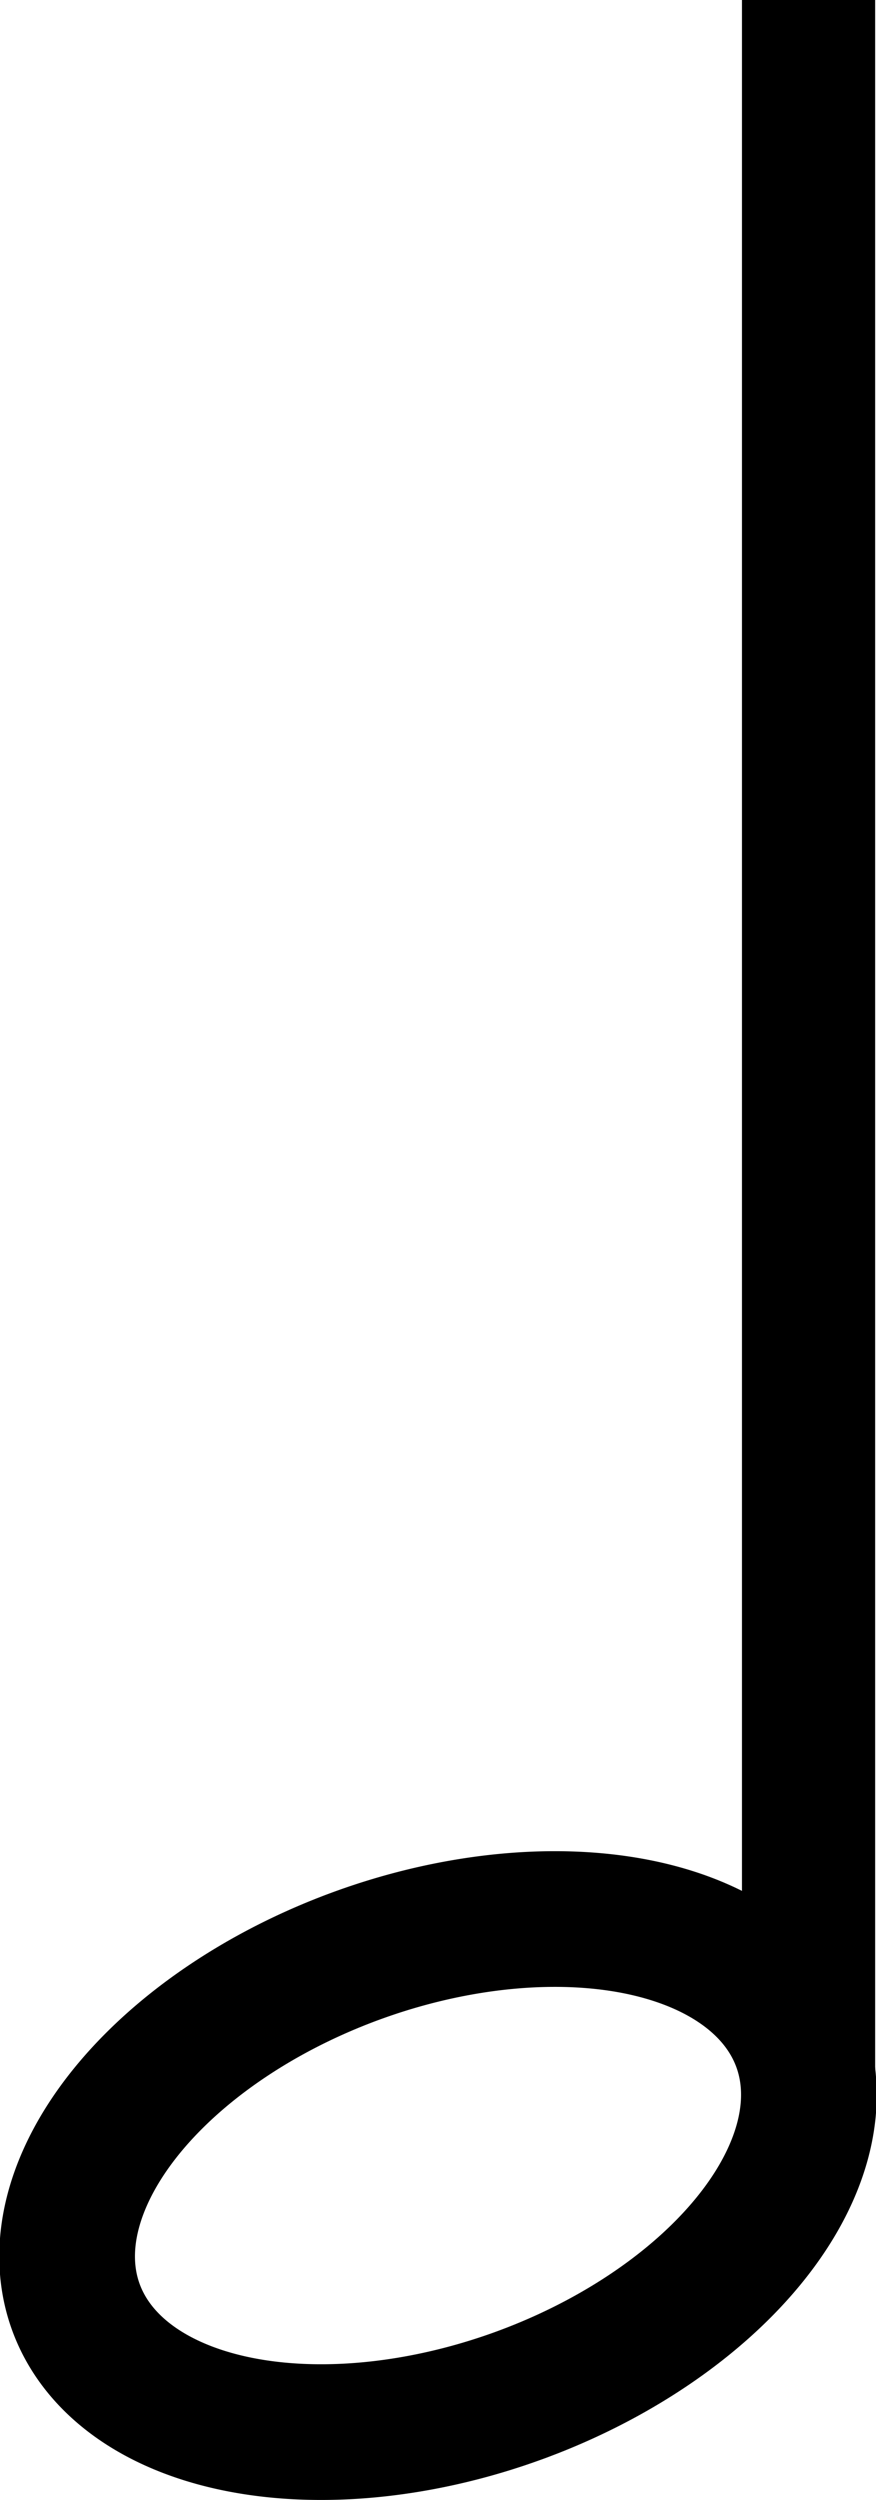 <svg id="svg4190" xmlns:rdf="http://www.w3.org/1999/02/22-rdf-syntax-ns#" xmlns="http://www.w3.org/2000/svg" viewBox="0 0 179.566 512.344"><g id="g4200" transform="translate(-.07 6.731)"><path id="path4738" d="m161.5 406.82a48.035 78.971 70.066 0 1 -46.218 73.782 48.035 78.971 70.066 0 1 -97.074 -9.183 48.035 78.971 70.066 0 1 46.218 -73.782 48.035 78.971 70.066 0 1 97.074 9.183z" stroke="#000" stroke-width="27.81" fill="none"/><path id="rect4740" d="m152.16-6.731h27.3v428.18h-27.3z"/></g></svg>
